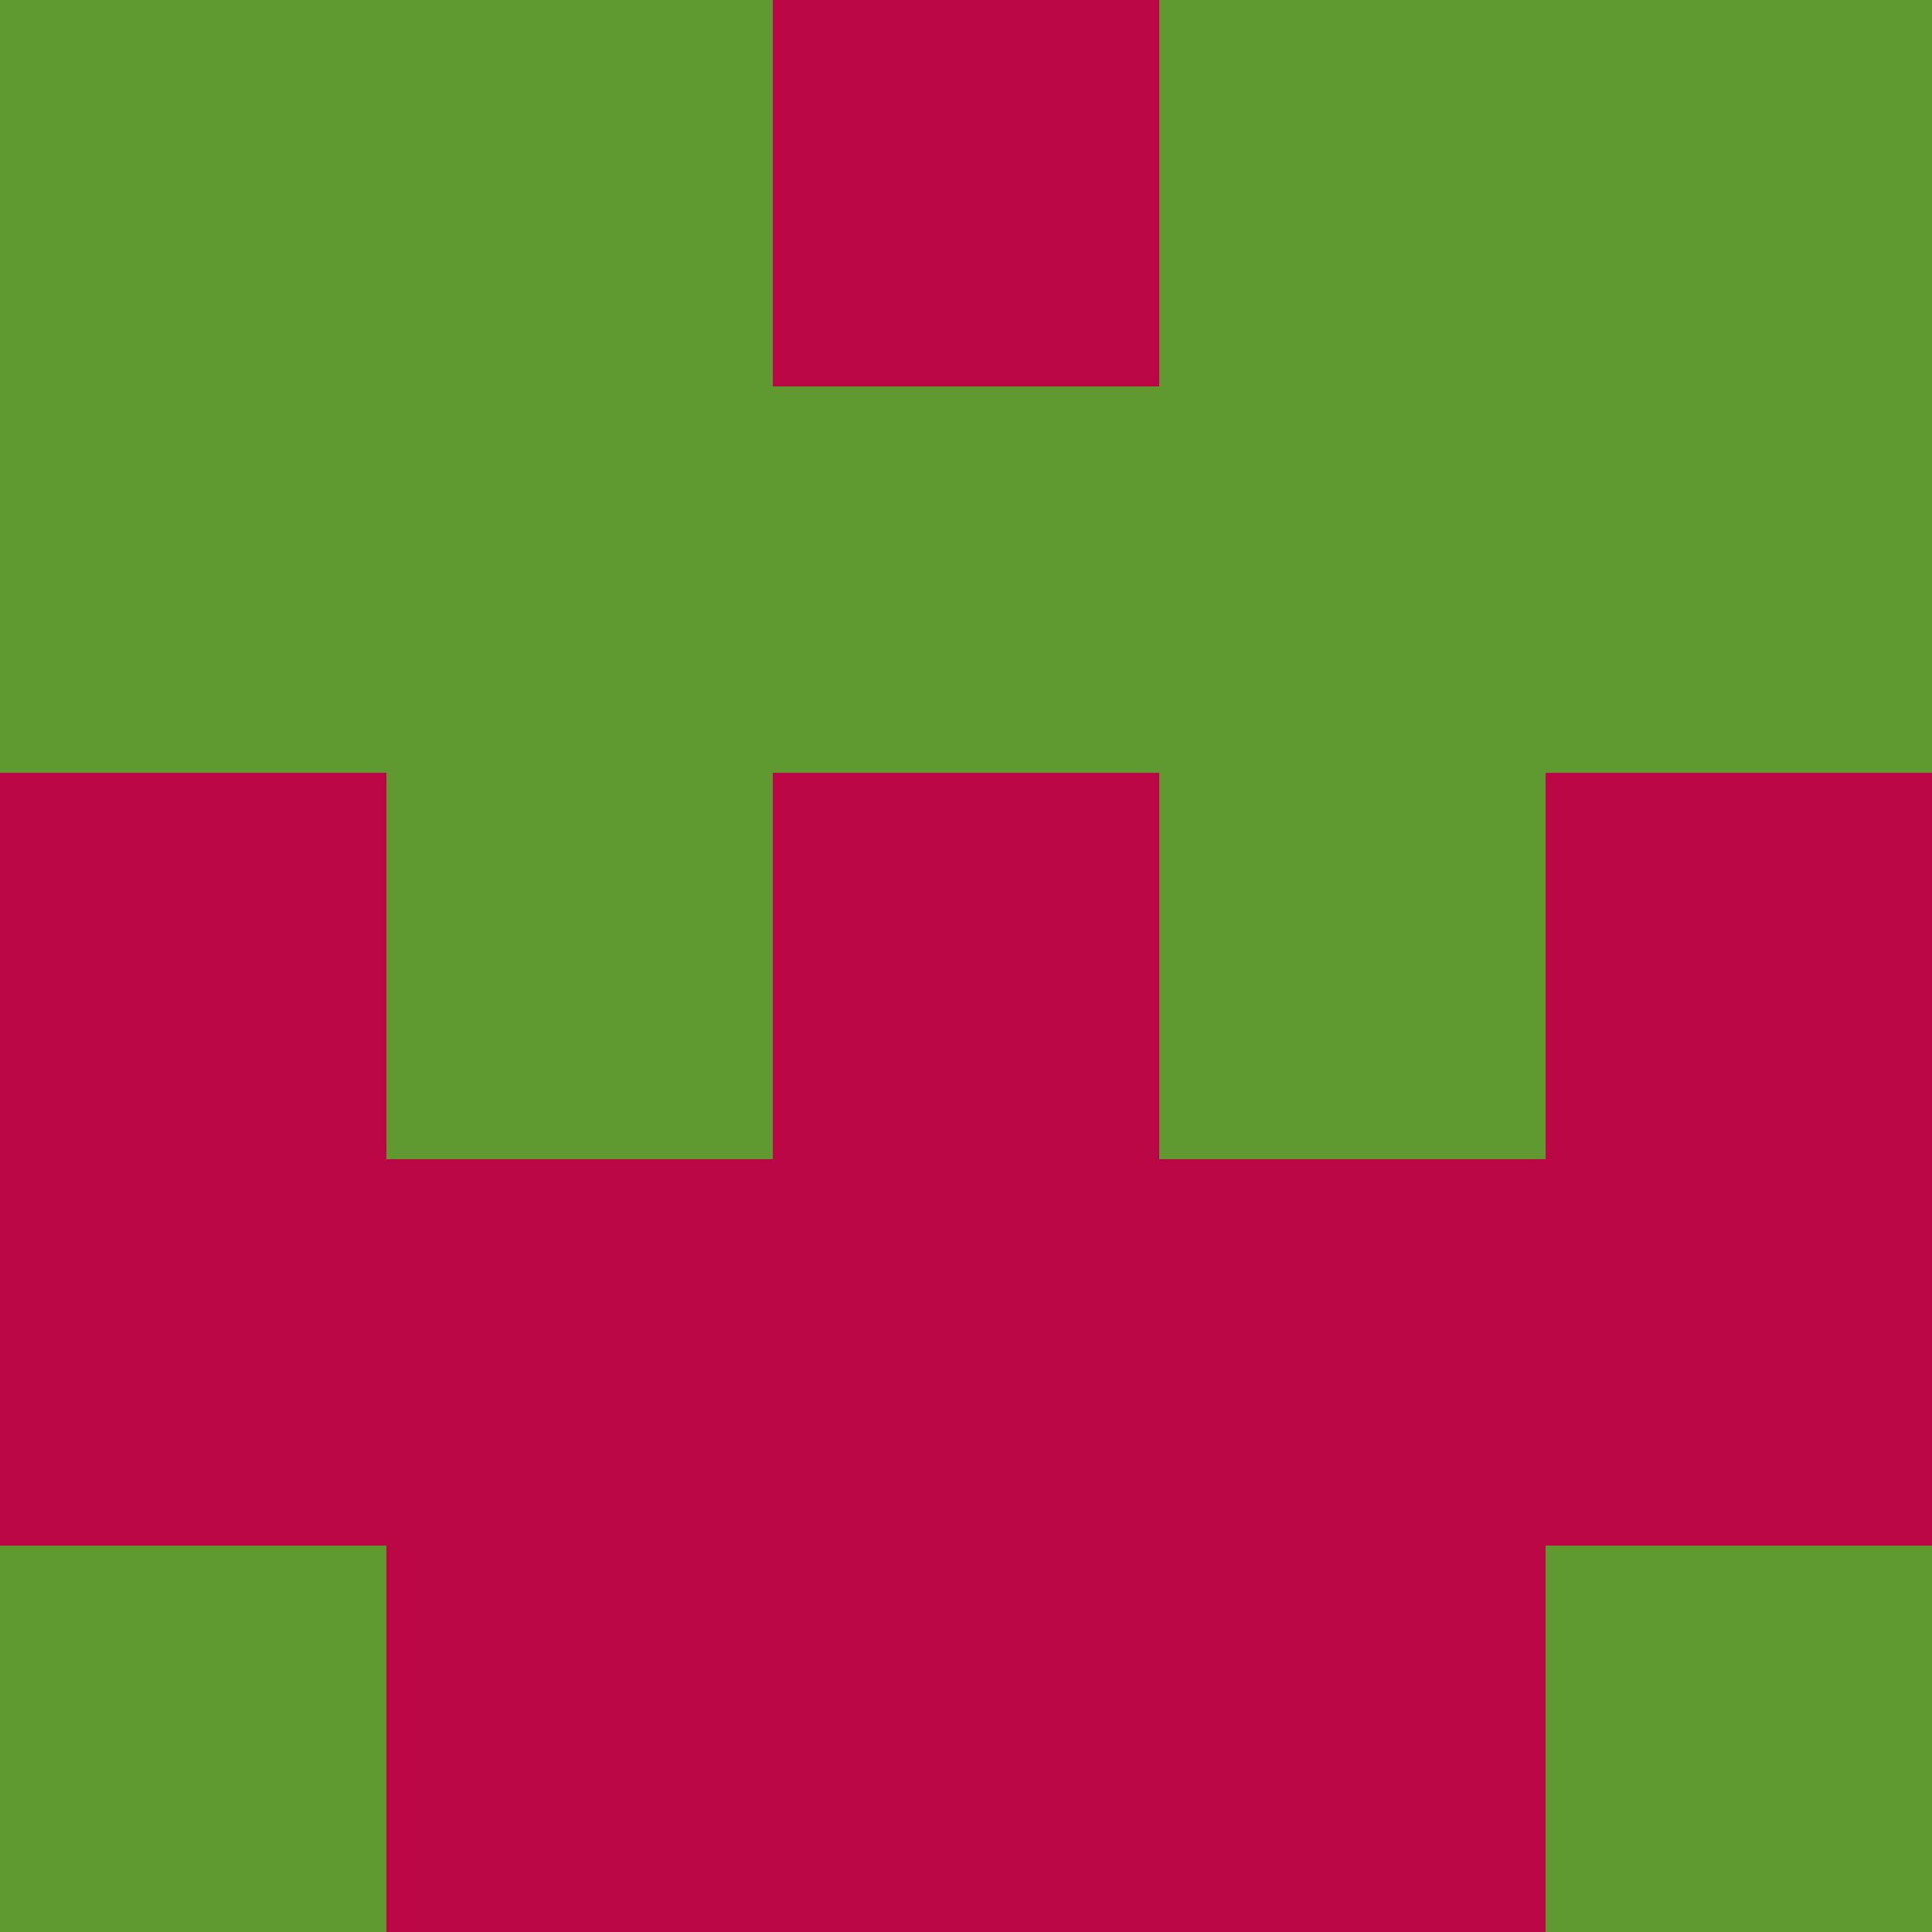 <?xml version="1.0" encoding="utf-8"?>
<!DOCTYPE svg PUBLIC "-//W3C//DTD SVG 20010904//EN"
        "http://www.w3.org/TR/2001/REC-SVG-20010904/DTD/svg10.dtd">

<svg viewBox="0 0 5 5"
     xmlns="http://www.w3.org/2000/svg"
     xmlns:xlink="http://www.w3.org/1999/xlink">

            <rect x ="0" y="0"
          width="1" height="1"
          fill="#619931"></rect>
        <rect x ="4" y="0"
          width="1" height="1"
          fill="#619931"></rect>
        <rect x ="1" y="0"
          width="1" height="1"
          fill="#619931"></rect>
        <rect x ="3" y="0"
          width="1" height="1"
          fill="#619931"></rect>
        <rect x ="2" y="0"
          width="1" height="1"
          fill="#BB0646"></rect>
                <rect x ="0" y="1"
          width="1" height="1"
          fill="#619931"></rect>
        <rect x ="4" y="1"
          width="1" height="1"
          fill="#619931"></rect>
        <rect x ="1" y="1"
          width="1" height="1"
          fill="#619931"></rect>
        <rect x ="3" y="1"
          width="1" height="1"
          fill="#619931"></rect>
        <rect x ="2" y="1"
          width="1" height="1"
          fill="#619931"></rect>
                <rect x ="0" y="2"
          width="1" height="1"
          fill="#BB0646"></rect>
        <rect x ="4" y="2"
          width="1" height="1"
          fill="#BB0646"></rect>
        <rect x ="1" y="2"
          width="1" height="1"
          fill="#619931"></rect>
        <rect x ="3" y="2"
          width="1" height="1"
          fill="#619931"></rect>
        <rect x ="2" y="2"
          width="1" height="1"
          fill="#BB0646"></rect>
                <rect x ="0" y="3"
          width="1" height="1"
          fill="#BB0646"></rect>
        <rect x ="4" y="3"
          width="1" height="1"
          fill="#BB0646"></rect>
        <rect x ="1" y="3"
          width="1" height="1"
          fill="#BB0646"></rect>
        <rect x ="3" y="3"
          width="1" height="1"
          fill="#BB0646"></rect>
        <rect x ="2" y="3"
          width="1" height="1"
          fill="#BB0646"></rect>
                <rect x ="0" y="4"
          width="1" height="1"
          fill="#619931"></rect>
        <rect x ="4" y="4"
          width="1" height="1"
          fill="#619931"></rect>
        <rect x ="1" y="4"
          width="1" height="1"
          fill="#BB0646"></rect>
        <rect x ="3" y="4"
          width="1" height="1"
          fill="#BB0646"></rect>
        <rect x ="2" y="4"
          width="1" height="1"
          fill="#BB0646"></rect>
        </svg>

